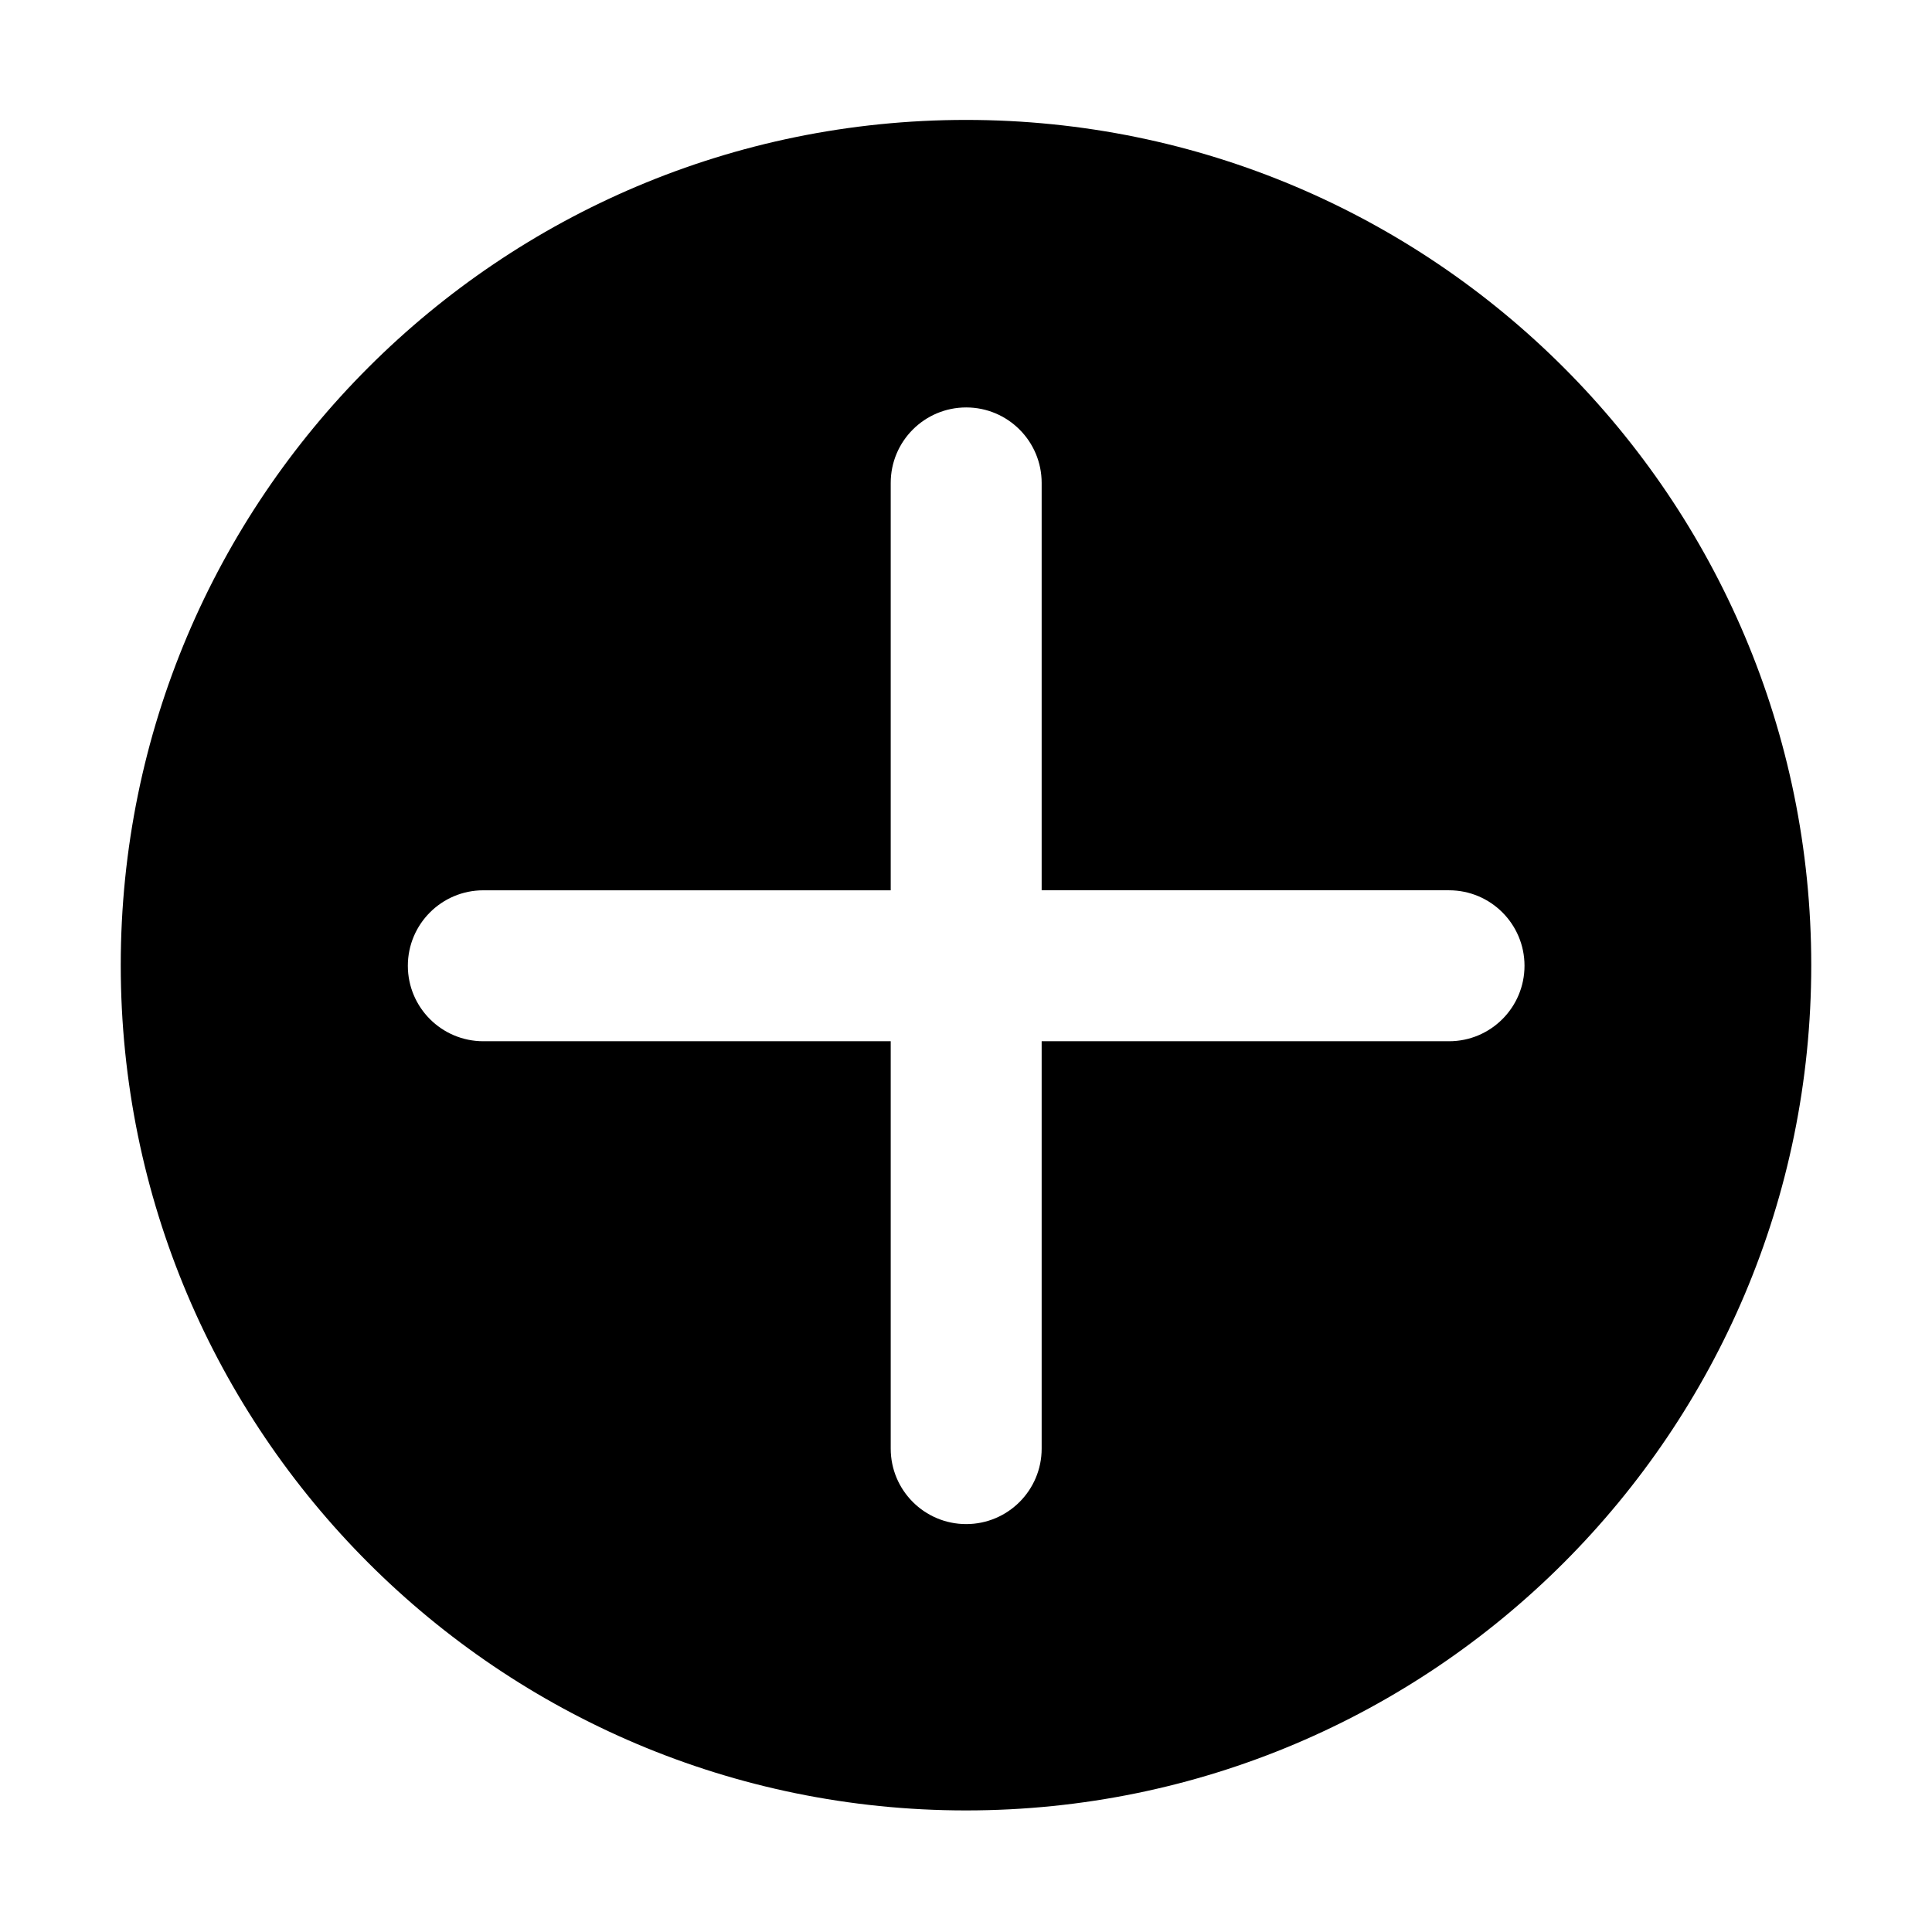<?xml version="1.0" encoding="utf-8"?>
<!-- Generator: Adobe Illustrator 23.0.0, SVG Export Plug-In . SVG Version: 6.00 Build 0)  -->
<svg version="1.1" id="图层_1" xmlns="http://www.w3.org/2000/svg" xmlns:xlink="http://www.w3.org/1999/xlink" x="0px" y="0px"
	 viewBox="0 0 1024 1024" style="enable-background:new 0 0 1024 1024;" xml:space="preserve">
<path d="M512,63.56c-247.42,0-448,200.58-448,448s200.58,448,448,448s448-200.58,448-448S759.42,63.56,512,63.56z M768.02,551.88
	H552.1V767.8c0,22.09-17.91,40-40,40c-22.09,0-40-17.91-40-40V551.88H256.17c-22.09,0-40-17.91-40-40s17.91-40,40-40H472.1V255.95
	c0-22.09,17.91-40,40-40c22.09,0,40,17.91,40,40v215.92h215.92c22.09,0,40,17.91,40,40S790.12,551.88,768.02,551.88z"/>
</svg>
